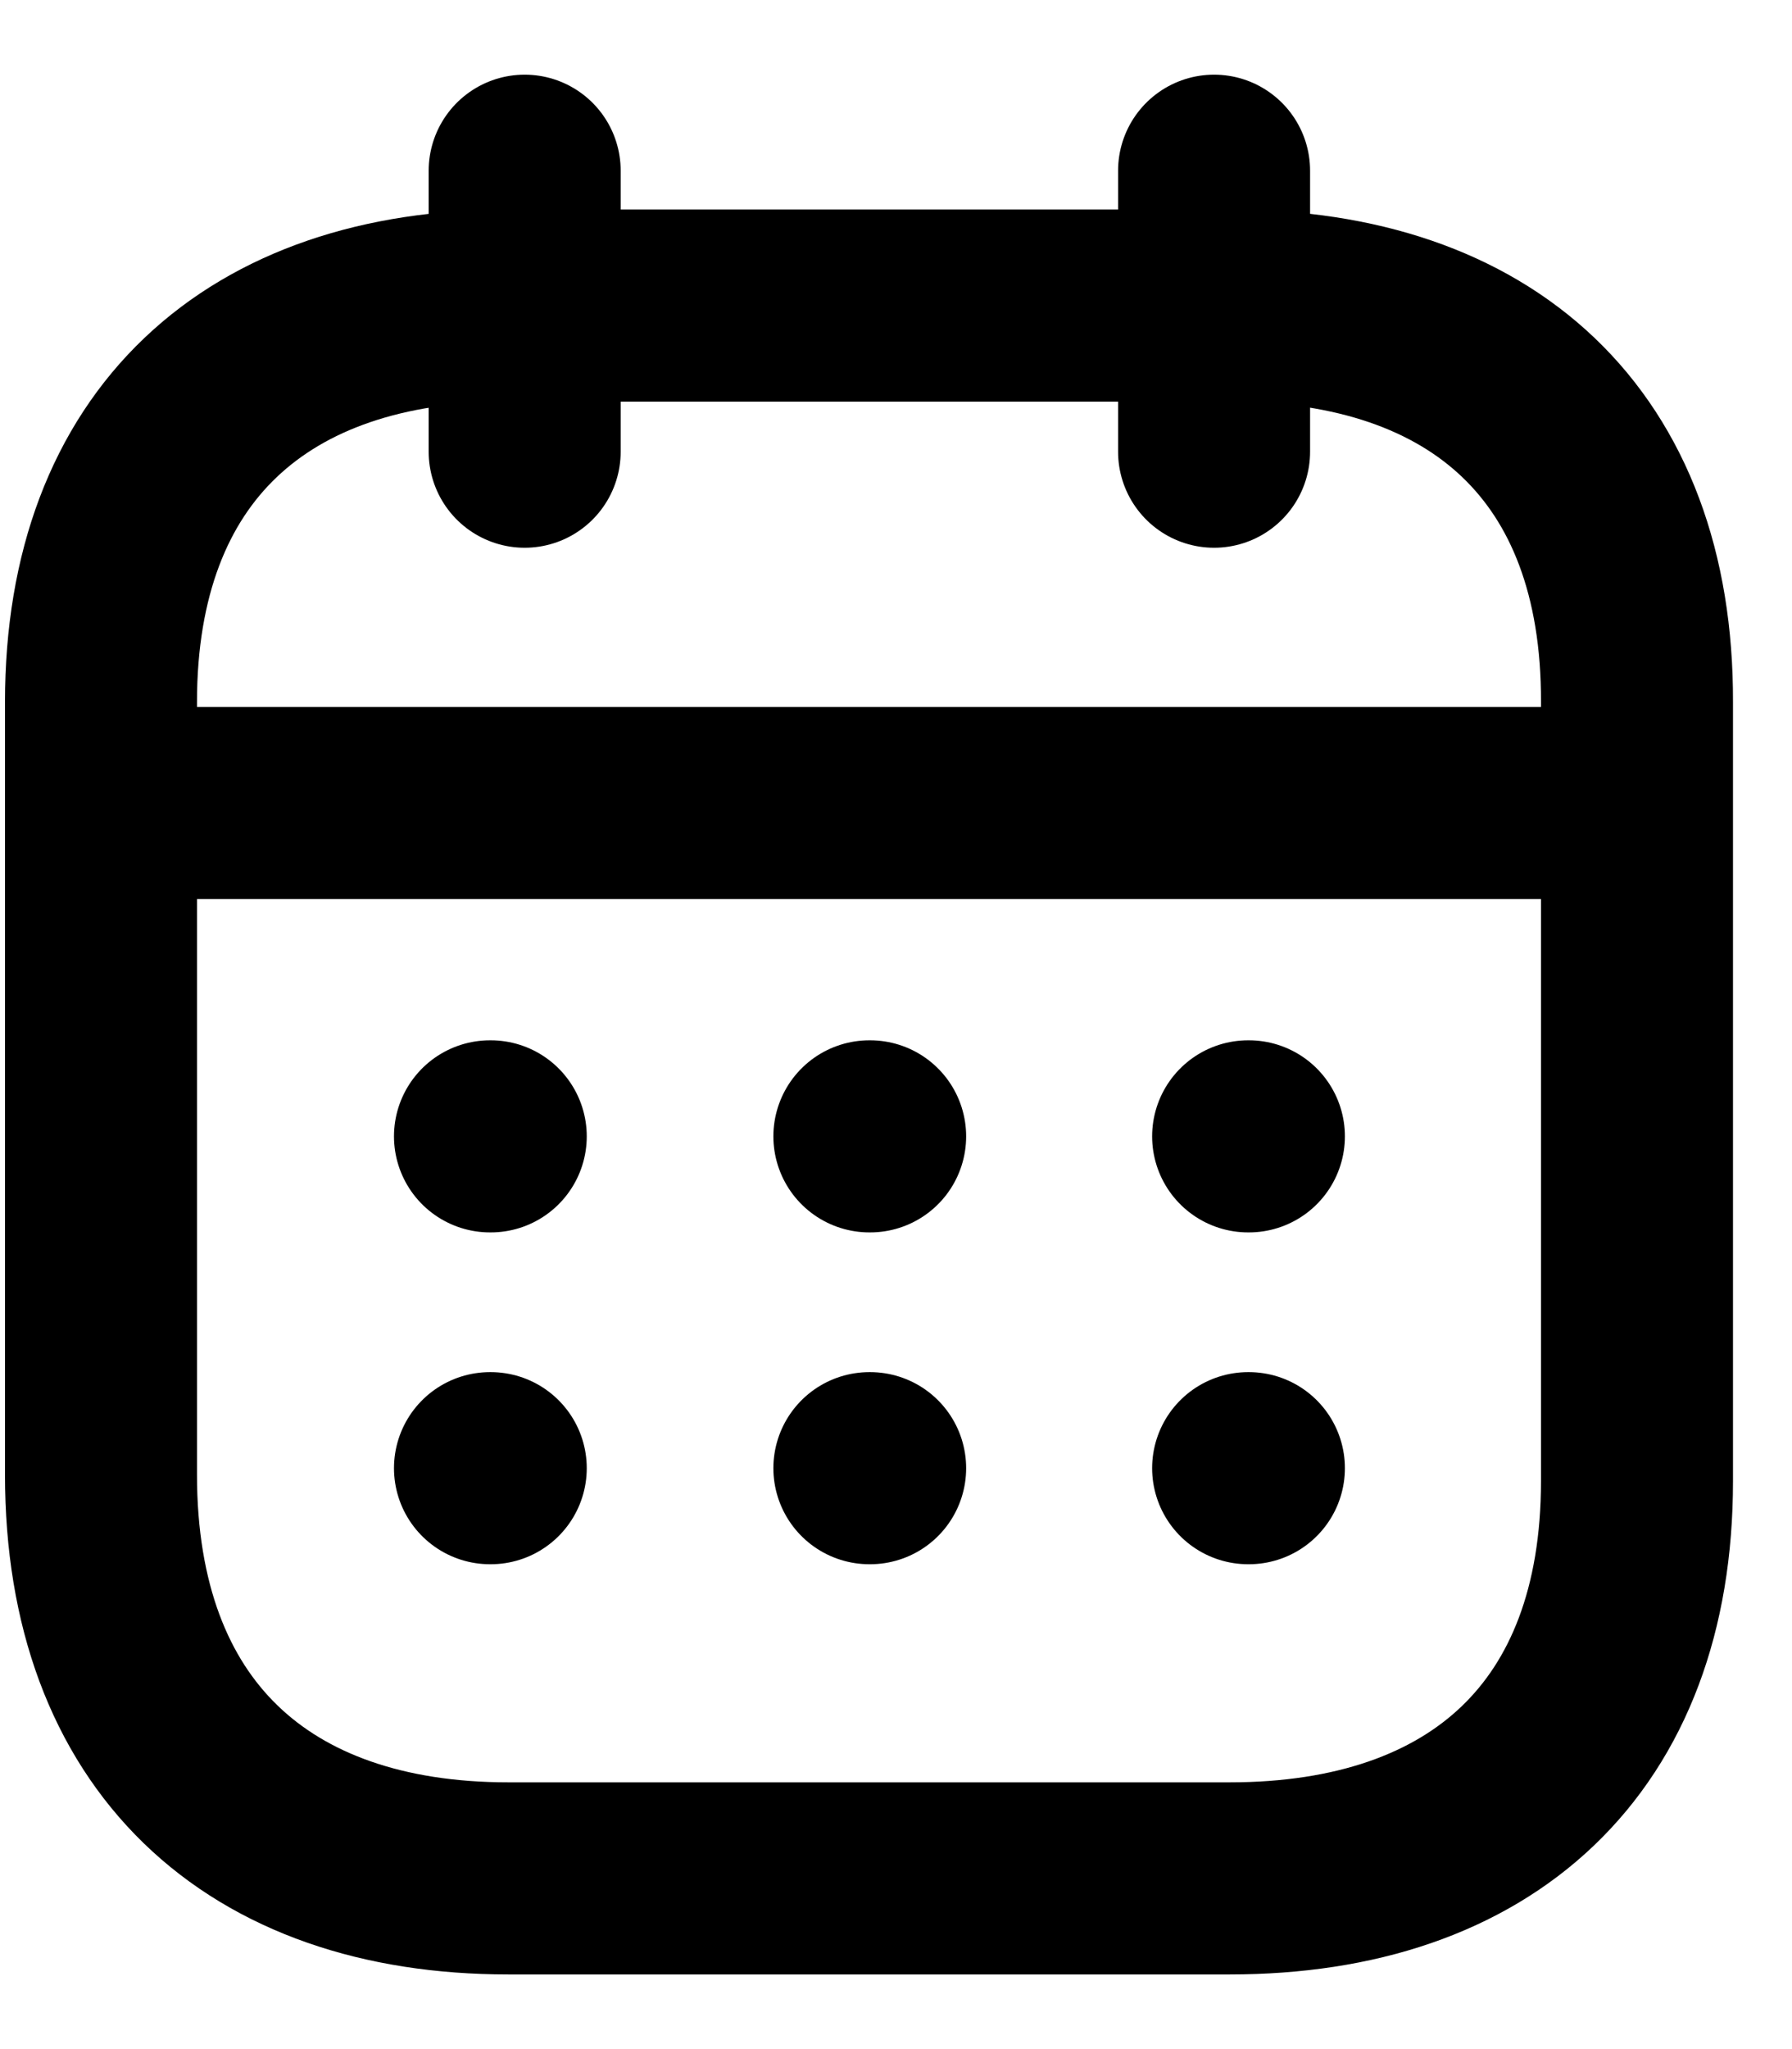 <svg width="14" height="16" viewBox="0 0 14 16" fill="none" xmlns="http://www.w3.org/2000/svg">
<path d="M0.851 6.27H12.733" stroke="black" stroke-width="1.5" stroke-linecap="round" stroke-linejoin="round"/>
<path d="M9.751 8.873H9.757" stroke="black" stroke-width="1.5" stroke-linecap="round" stroke-linejoin="round"/>
<path d="M6.792 8.873H6.798" stroke="black" stroke-width="1.5" stroke-linecap="round" stroke-linejoin="round"/>
<path d="M3.828 8.873H3.834" stroke="black" stroke-width="1.5" stroke-linecap="round" stroke-linejoin="round"/>
<path d="M9.751 11.464H9.757" stroke="black" stroke-width="1.5" stroke-linecap="round" stroke-linejoin="round"/>
<path d="M6.792 11.464H6.798" stroke="black" stroke-width="1.5" stroke-linecap="round" stroke-linejoin="round"/>
<path d="M3.828 11.464H3.834" stroke="black" stroke-width="1.5" stroke-linecap="round" stroke-linejoin="round"/>
<path d="M9.485 1.333V3.527" stroke="black" stroke-width="1.5" stroke-linecap="round" stroke-linejoin="round"/>
<path d="M4.099 1.333V3.527" stroke="black" stroke-width="1.5" stroke-linecap="round" stroke-linejoin="round"/>
<path fill-rule="evenodd" clip-rule="evenodd" d="M9.615 2.386H3.97C2.012 2.386 0.789 3.477 0.789 5.482V11.515C0.789 13.551 2.012 14.667 3.97 14.667H9.608C11.572 14.667 12.789 13.57 12.789 11.565V5.482C12.795 3.477 11.579 2.386 9.615 2.386Z" stroke="black" stroke-width="1.5" stroke-linecap="round" stroke-linejoin="round"/>
</svg>

